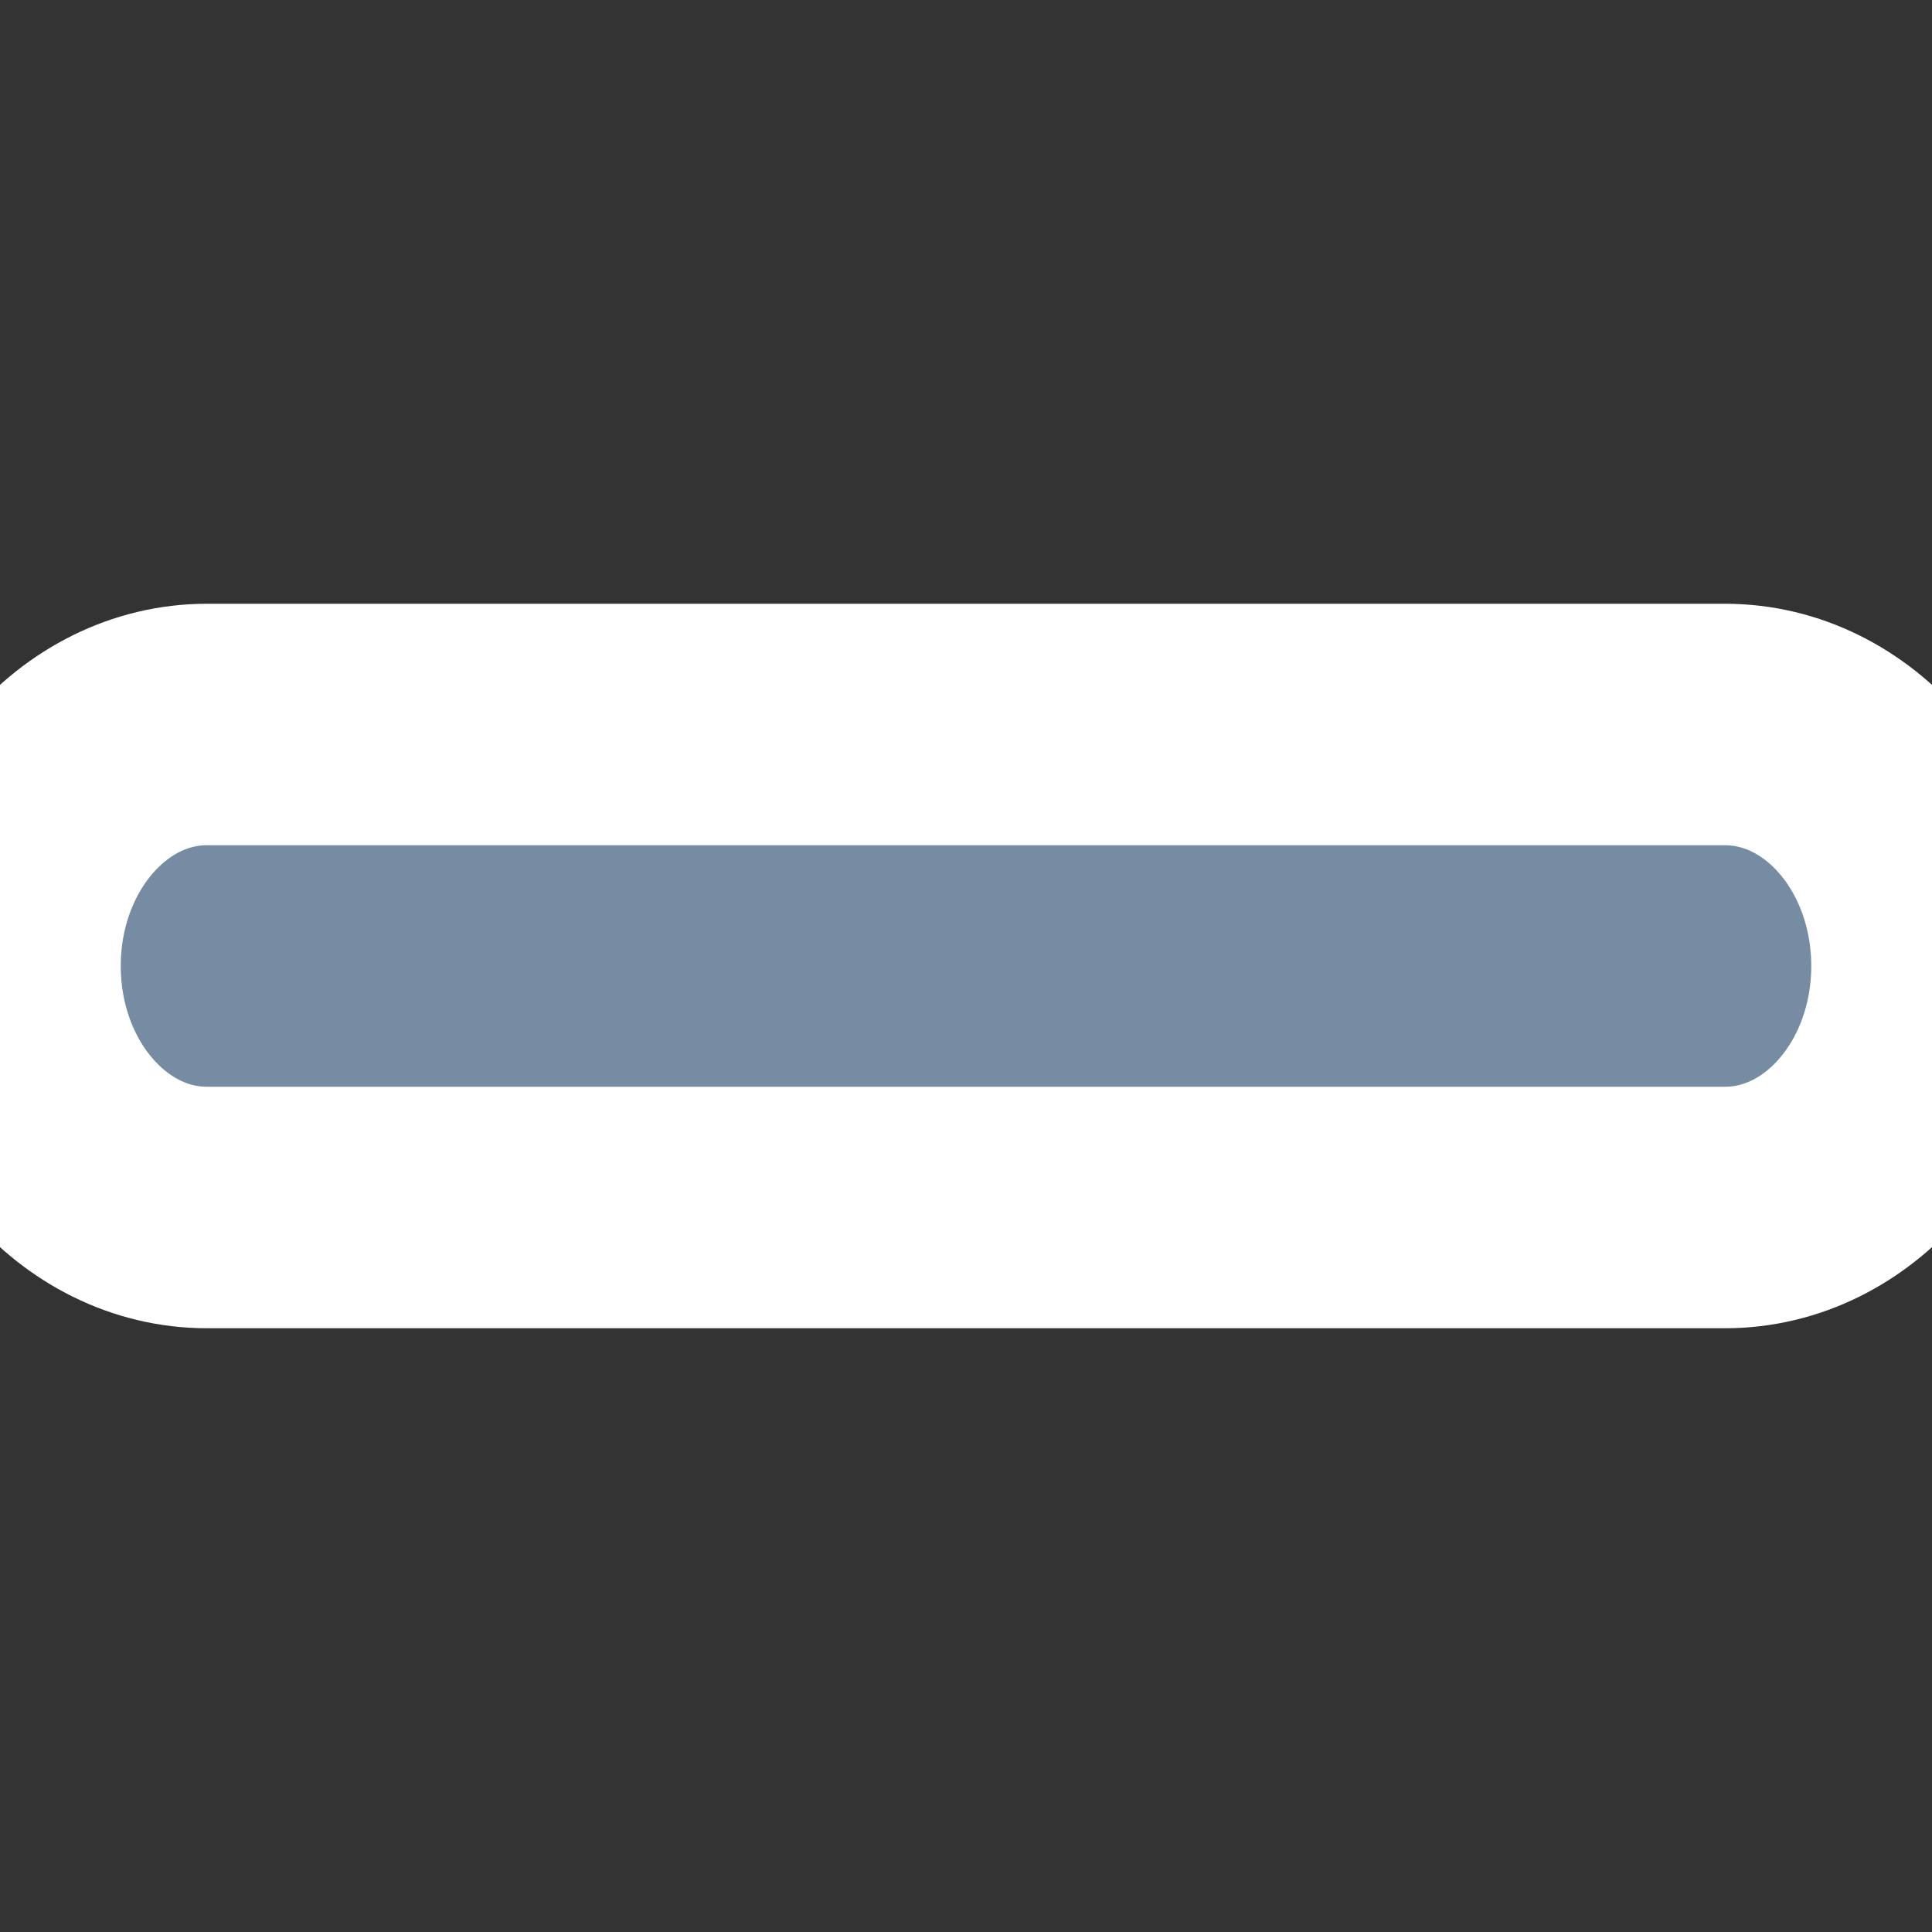 <!DOCTYPE svg PUBLIC "-//W3C//DTD SVG 1.1//EN" "http://www.w3.org/Graphics/SVG/1.1/DTD/svg11.dtd">
<!-- Uploaded to: SVG Repo, www.svgrepo.com, Transformed by: SVG Repo Mixer Tools -->
<svg width="800px" height="800px" viewBox="8 8 8 8" id="meteor-icon-kit__regular-minus-xxs" fill="none" xmlns="http://www.w3.org/2000/svg" stroke="#ffffff">
<rect x="8" y="8" width="8" height="8" fill="#333333" stroke="none"/>
<g id="SVGRepo_bgCarrier" stroke-width="0"/>
<g id="SVGRepo_iconCarrier">
<path fill-rule="evenodd" clip-rule="evenodd" d="M8.857 13H15.143C15.616 13 16 12.552 16 12C16 11.448 15.616 11 15.143 11H8.857C8.384 11 8 11.448 8 12C8 12.552 8.384 13 8.857 13Z" fill="#758CA3"/>
<mask id="mask0_0_203" style="mask-type:alpha" maskUnits="userSpaceOnUse" x="8" y="11" width="8" height="2">
<path fill-rule="evenodd" clip-rule="evenodd" d="M8.857 13H15.143C15.616 13 16 12.552 16 12C16 11.448 15.616 11 15.143 11H8.857C8.384 11 8 11.448 8 12C8 12.552 8.384 13 8.857 13Z" fill="white"/>
</mask>
<g mask="url(#mask0_0_203)"/>
</g>
</svg>
